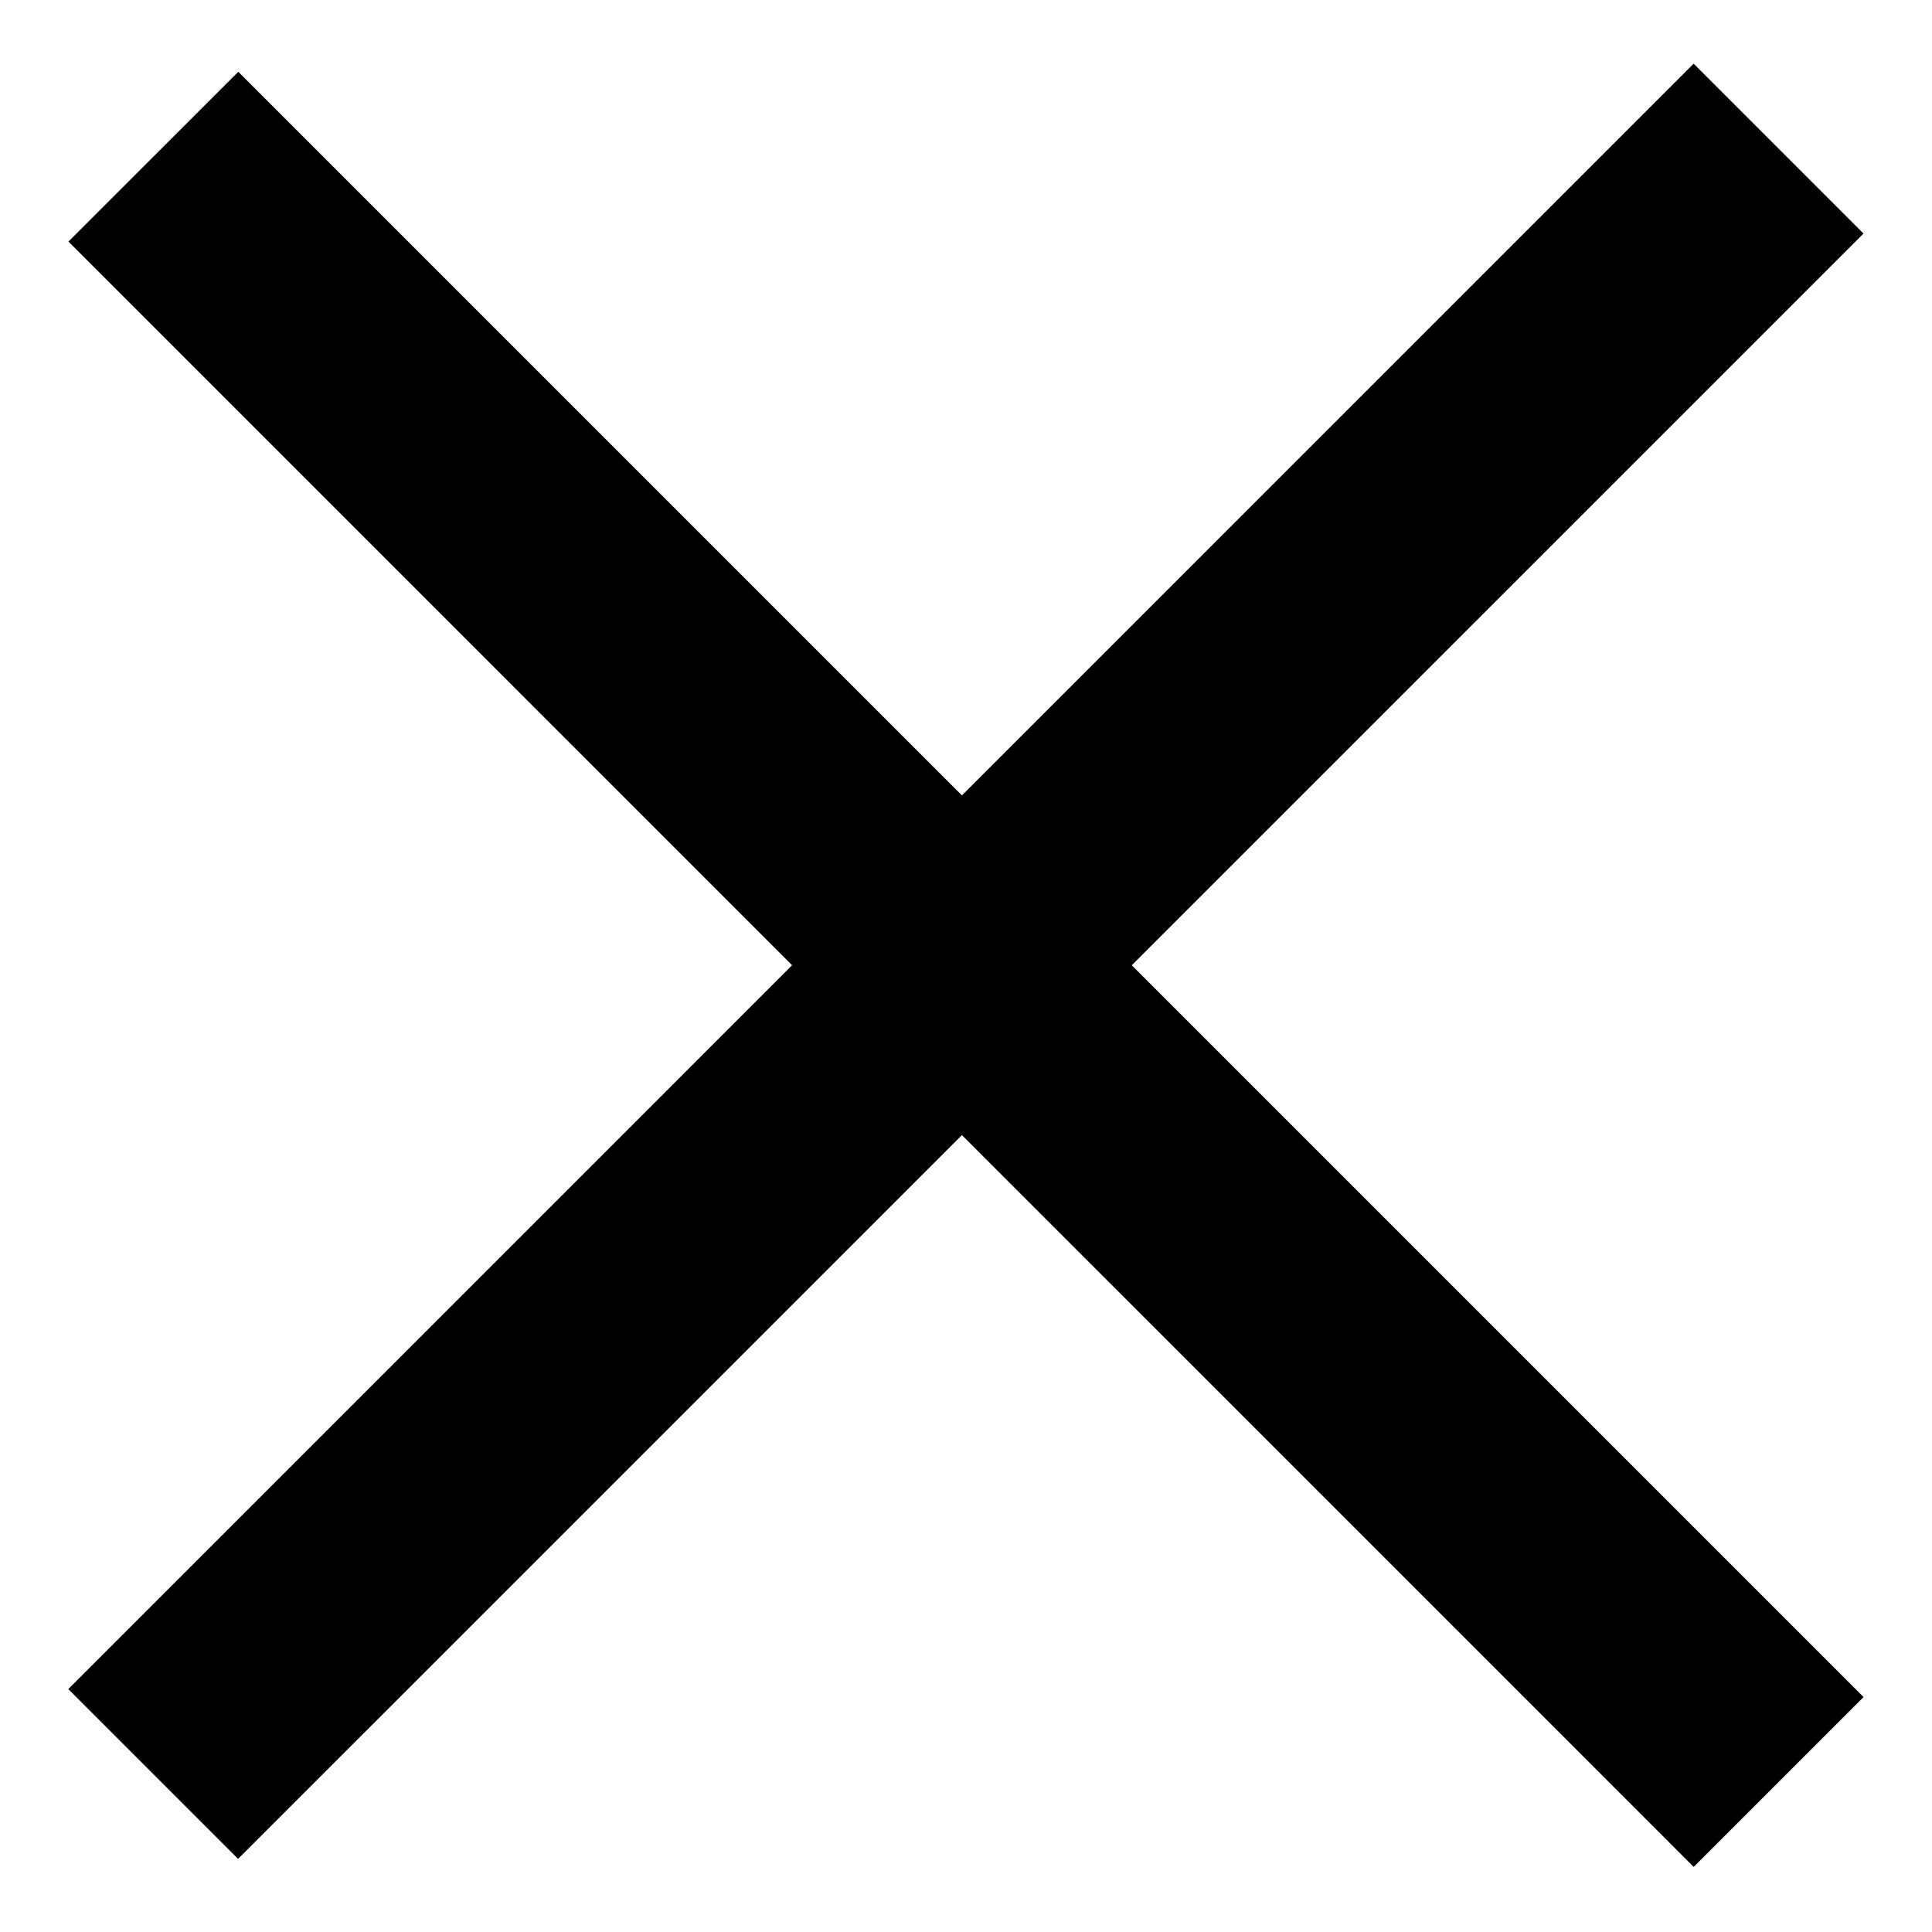 <?xml version="1.0" encoding="UTF-8" standalone="no"?><!DOCTYPE svg PUBLIC "-//W3C//DTD SVG 1.1//EN" "http://www.w3.org/Graphics/SVG/1.1/DTD/svg11.dtd"><svg width="100%" height="100%" viewBox="0 0 26 26" version="1.1" xmlns="http://www.w3.org/2000/svg" xmlns:xlink="http://www.w3.org/1999/xlink" xml:space="preserve" xmlns:serif="http://www.serif.com/" style="fill-rule:evenodd;stroke-linejoin:round;stroke-miterlimit:1.414;"><path d="M23.935,2l-21.873,21.874"/><path d="M25.078,3.143l-21.874,21.873l-2.285,-2.285l21.873,-21.874l2.286,2.286Z"/><path d="M2.064,2.109l21.872,21.872"/><path d="M25.079,22.838l-2.286,2.286l-21.872,-21.873l2.286,-2.285l21.872,21.872Z"/></svg>